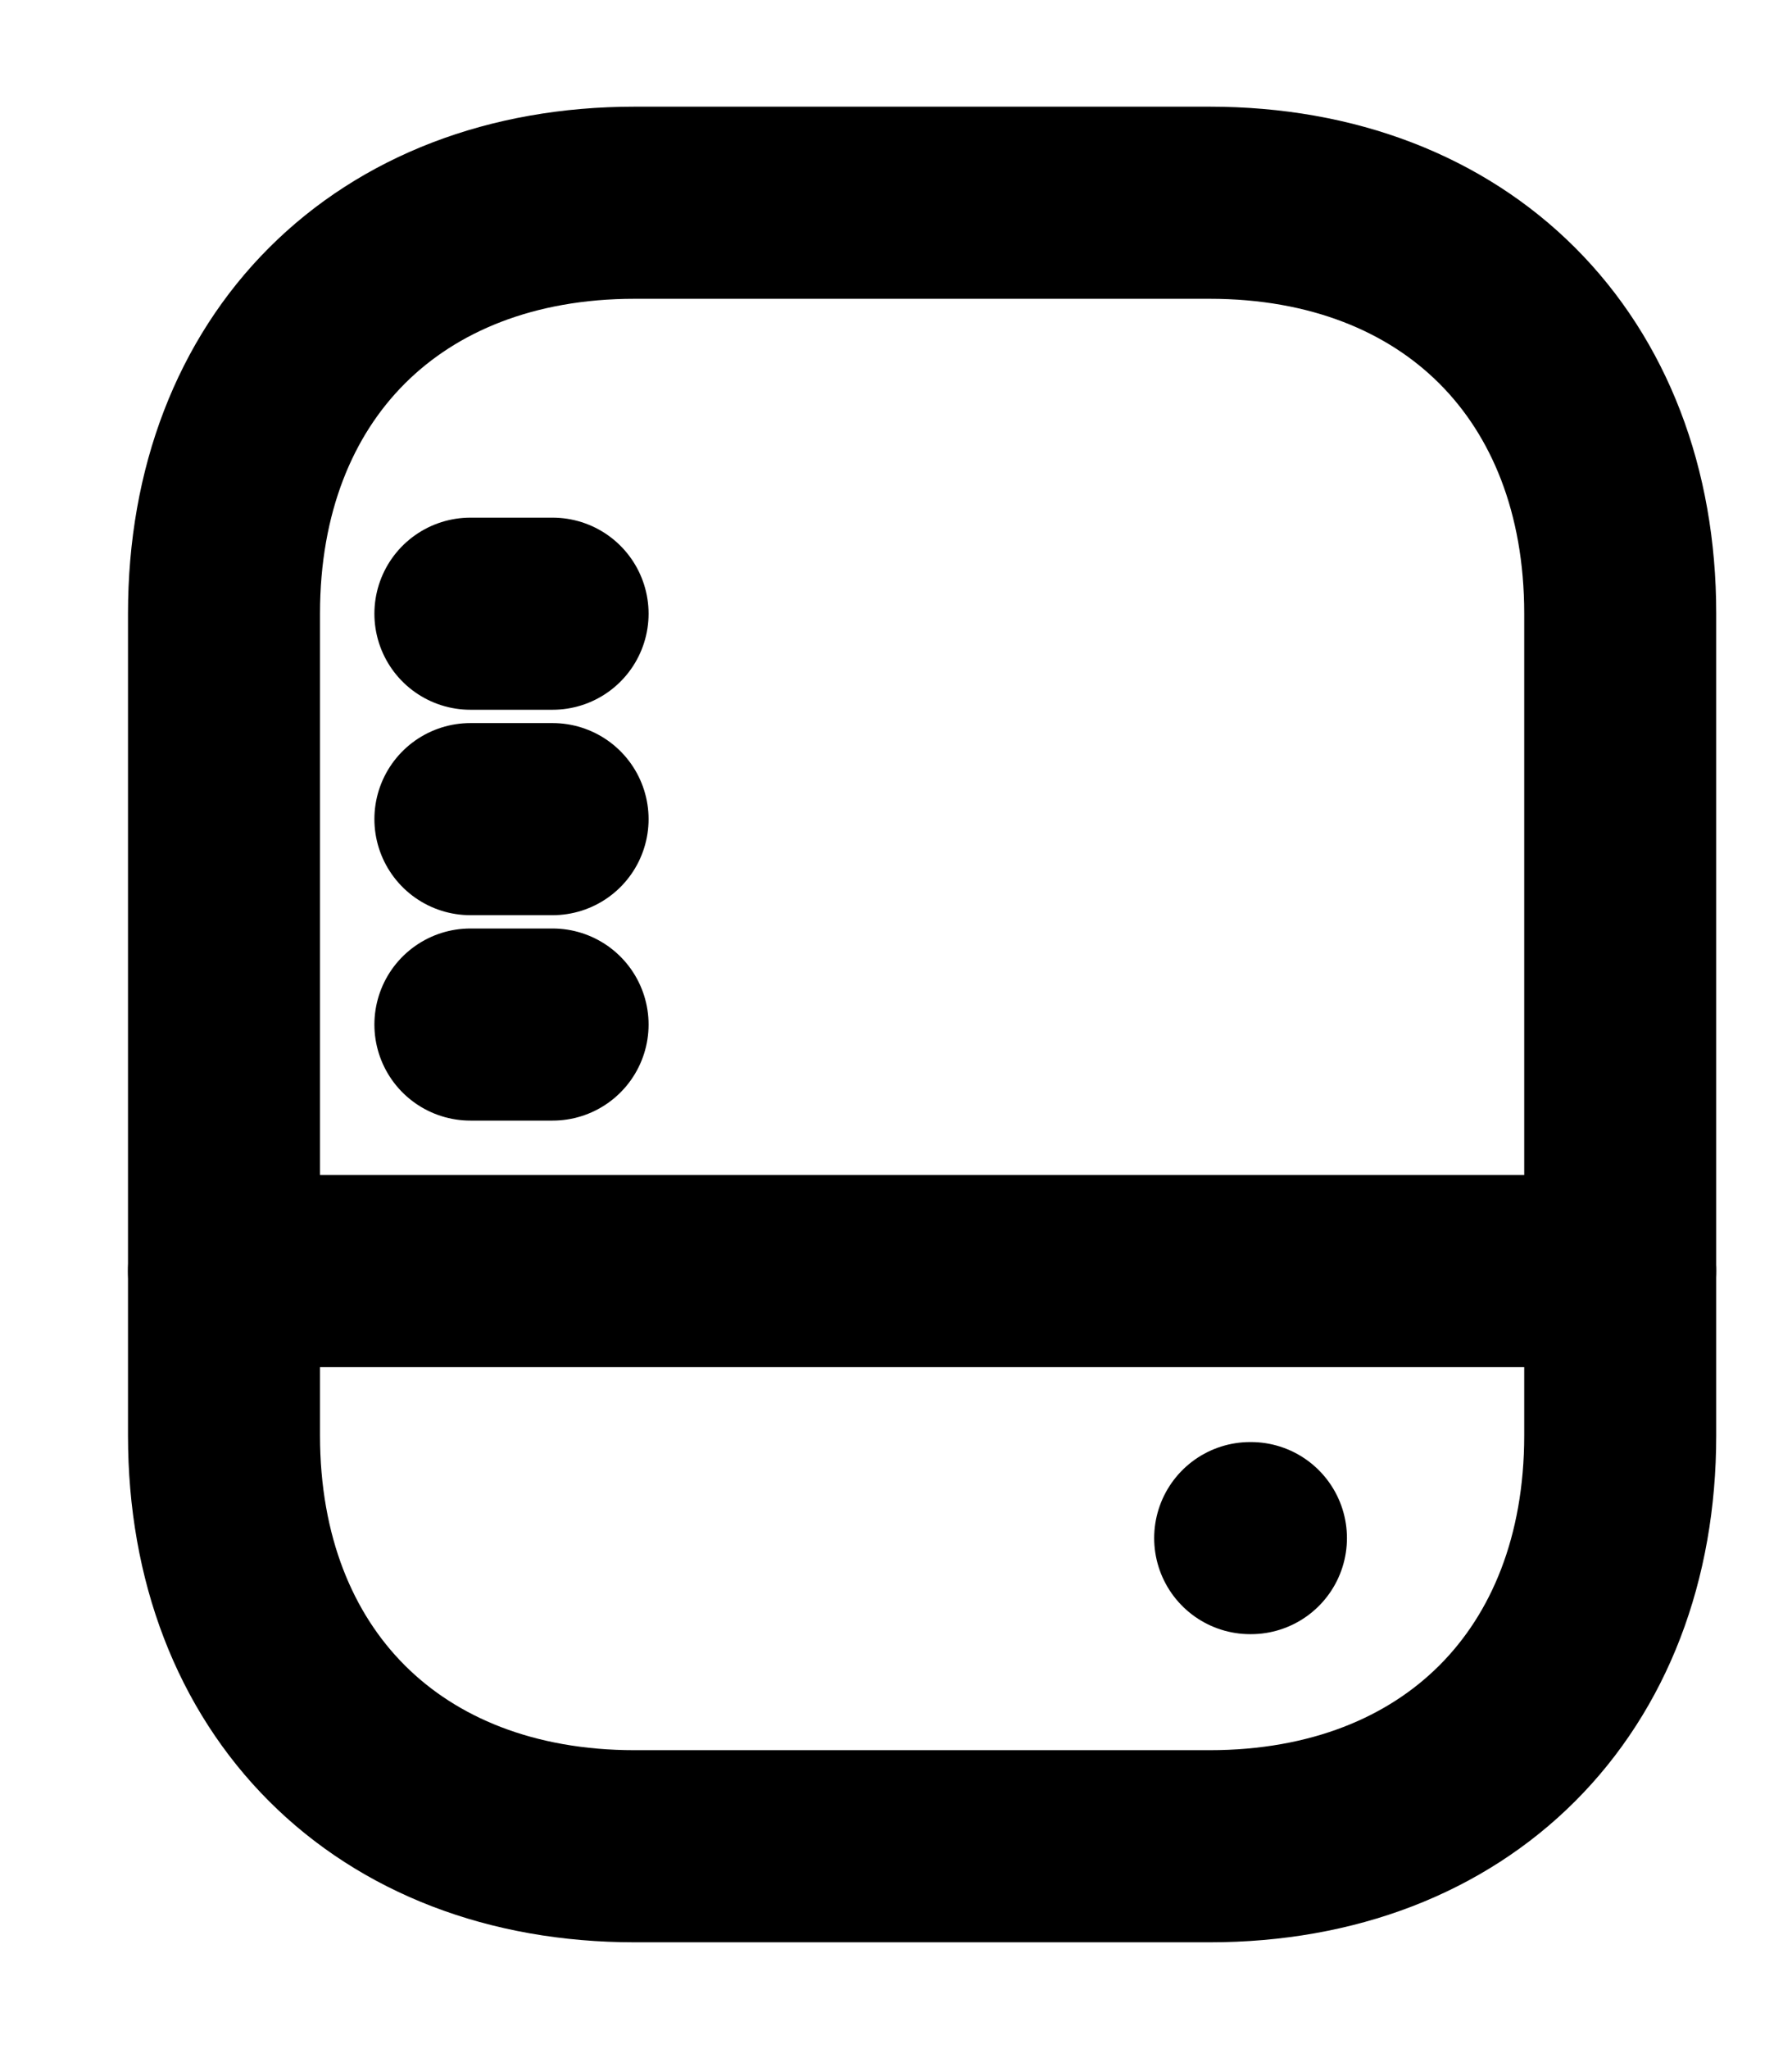 <svg width="14" height="16" viewBox="0 0 14 16" fill="none" xmlns="http://www.w3.org/2000/svg">
<path d="M9.45 14.416H4.958C3.033 14.416 1.75 13.133 1.75 11.208V4.791C1.75 2.866 3.033 1.583 4.958 1.583H9.45C11.375 1.583 12.658 2.866 12.658 4.791V11.208C12.658 13.133 11.375 14.416 9.45 14.416Z" stroke="black" stroke-width="1.5" stroke-linecap="round" stroke-linejoin="round"/>
<path d="M1.75 9.925H12.658" stroke="black" stroke-width="1.5" stroke-linecap="round" stroke-linejoin="round"/>
<path d="M3.675 8H4.317" stroke="black" stroke-width="1.5" stroke-linecap="round" stroke-linejoin="round"/>
<path d="M3.675 6.396H4.317" stroke="black" stroke-width="1.5" stroke-linecap="round" stroke-linejoin="round"/>
<path d="M3.675 4.792H4.317" stroke="black" stroke-width="1.5" stroke-linecap="round" stroke-linejoin="round"/>
<path d="M9.767 12.01H9.773" stroke="black" stroke-width="1.5" stroke-linecap="round" stroke-linejoin="round"/>
</svg>
